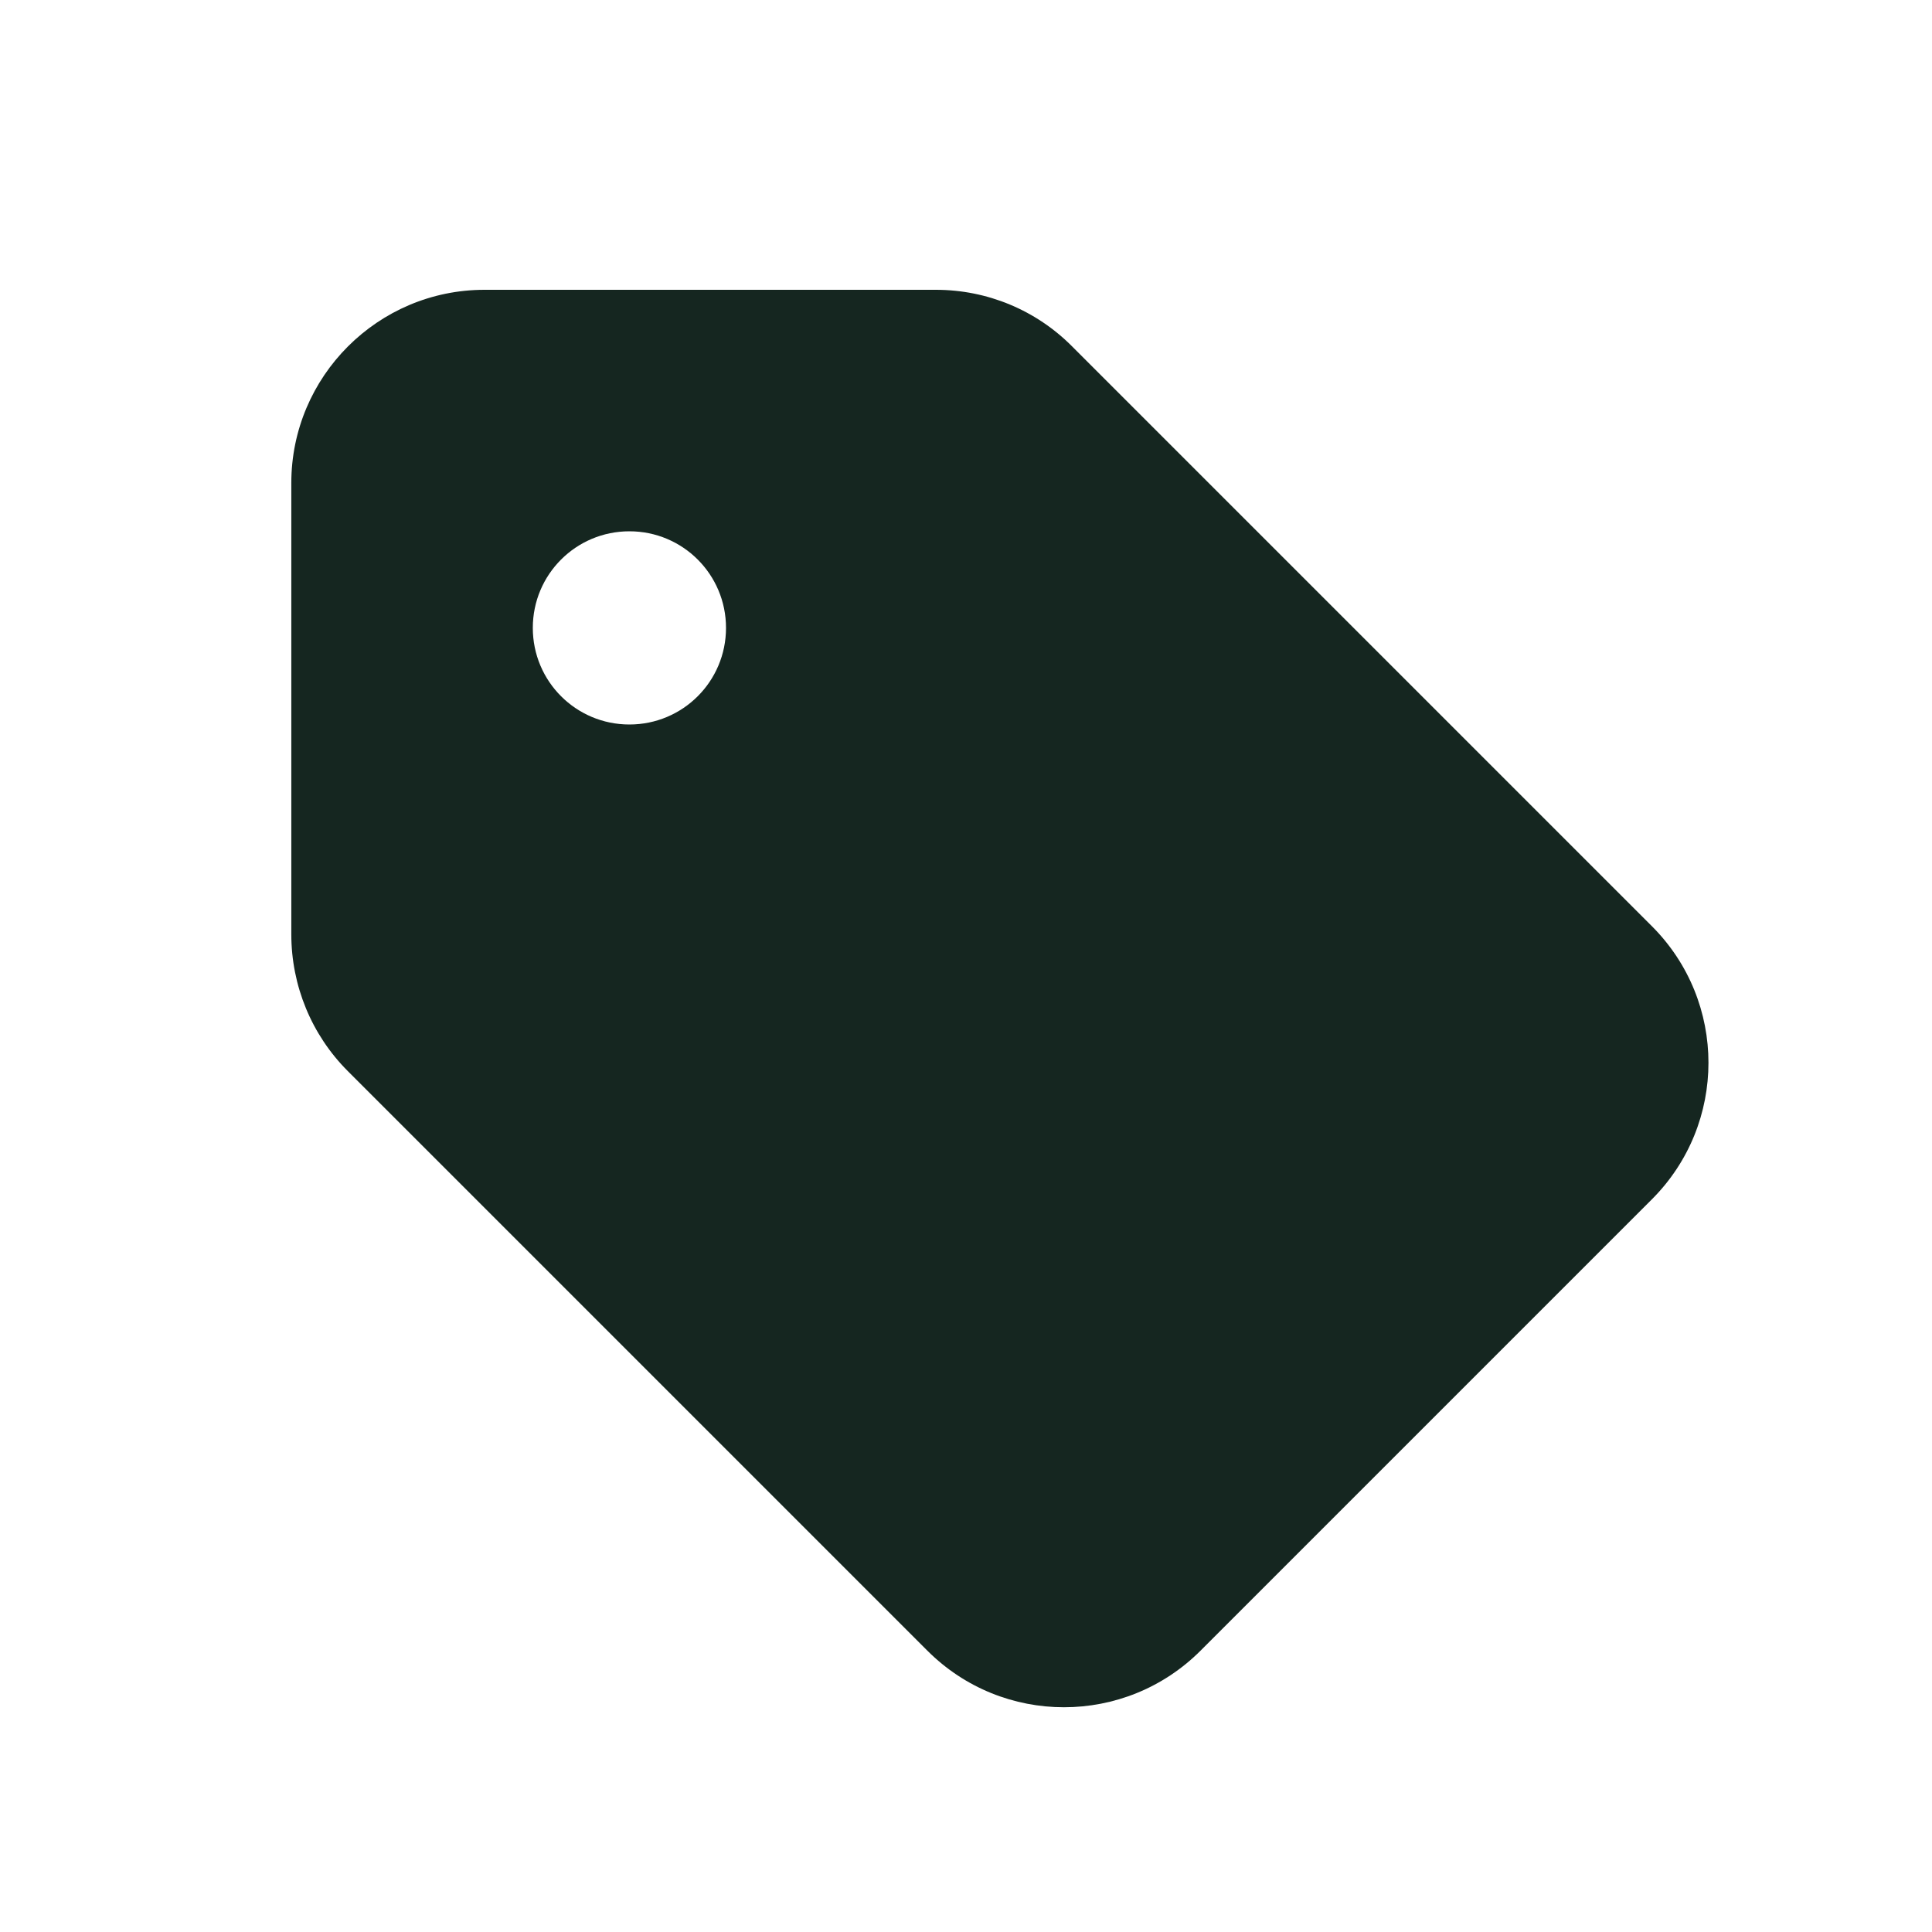 <svg xmlns="http://www.w3.org/2000/svg" viewBox="0 0 640 640"><!--! Font Awesome Free 7.0.0 by @fontawesome - https://fontawesome.com License - https://fontawesome.com/license/free (Icons: CC BY 4.0, Fonts: SIL OFL 1.1, Code: MIT License) Copyright 2025 Fonticons, Inc. --><path fill="#152620" d="M96.5 160L96.5 309.5C96.5 326.5 103.2 342.8 115.2 354.8L307.2 546.8C332.2 571.8 372.7 571.8 397.7 546.8L547.2 397.3C572.2 372.3 572.2 331.8 547.2 306.8L355.2 114.8C343.2 102.7 327 96 310 96L160.5 96C125.2 96 96.5 124.7 96.5 160zM208.5 176C226.2 176 240.5 190.3 240.5 208C240.5 225.7 226.2 240 208.5 240C190.8 240 176.5 225.7 176.5 208C176.5 190.3 190.8 176 208.5 176z"/></svg>